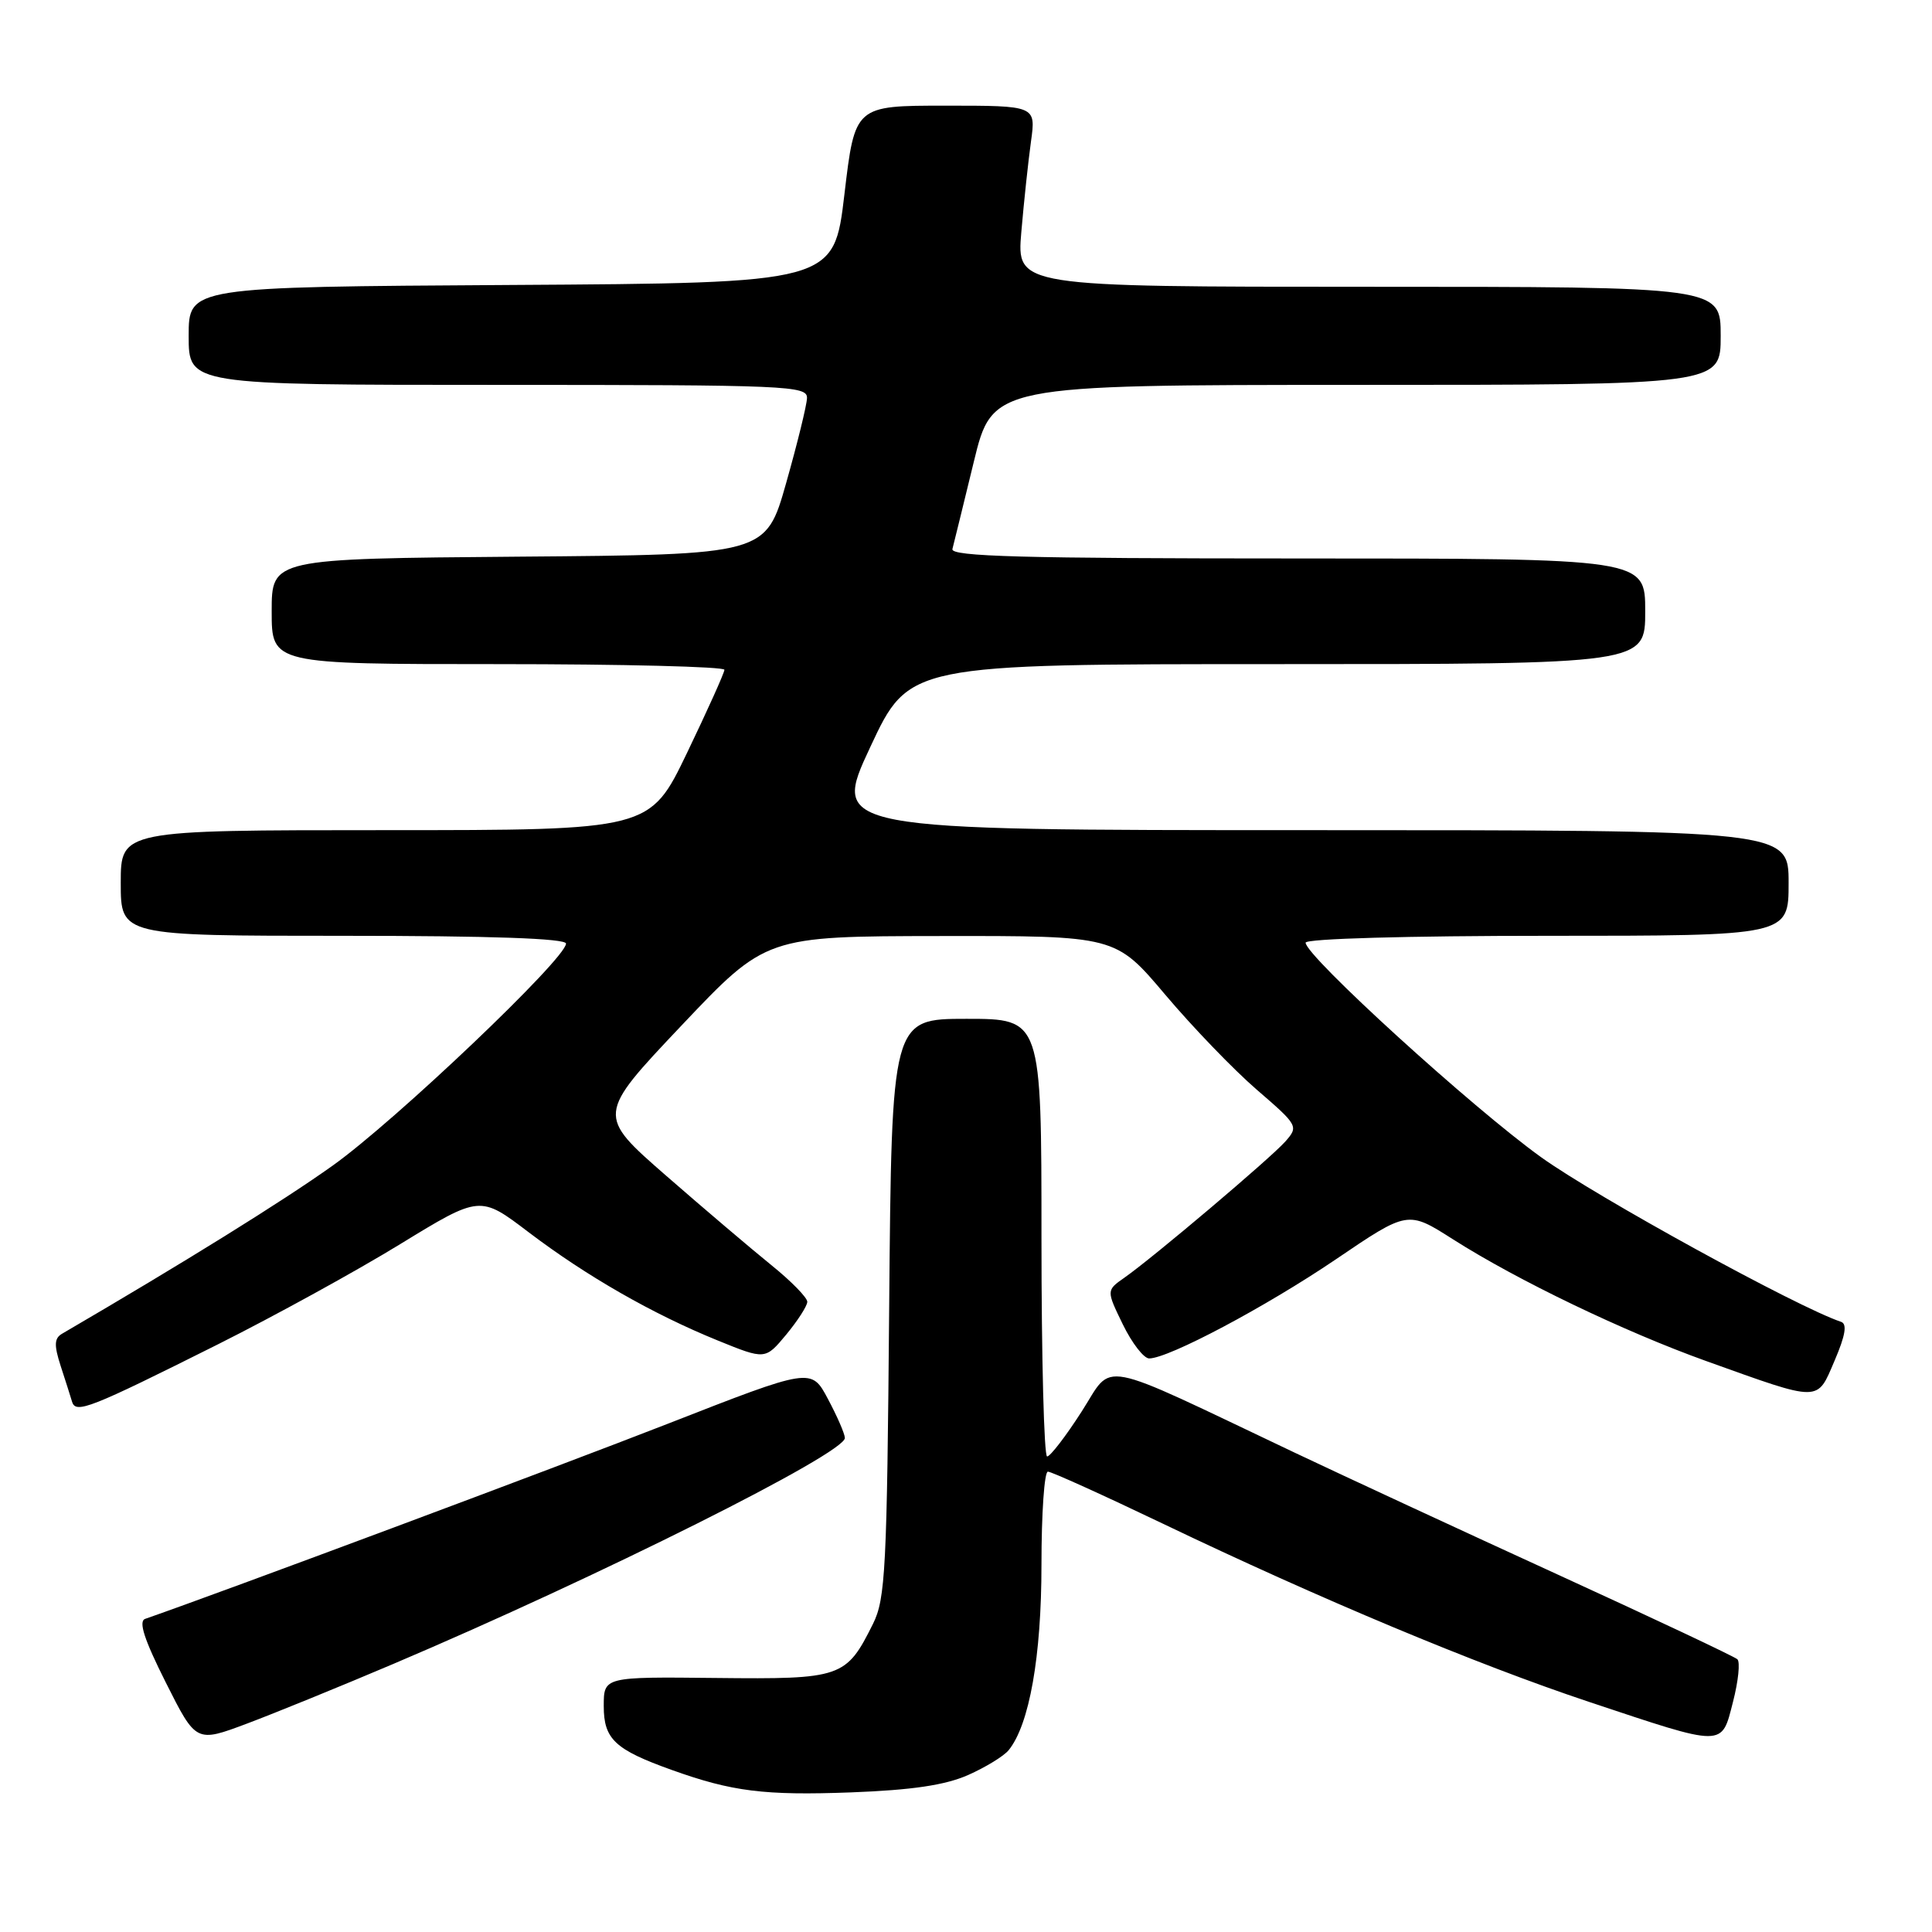 <?xml version="1.0" encoding="UTF-8" standalone="no"?>
<!DOCTYPE svg PUBLIC "-//W3C//DTD SVG 1.1//EN" "http://www.w3.org/Graphics/SVG/1.1/DTD/svg11.dtd" >
<svg xmlns="http://www.w3.org/2000/svg" xmlns:xlink="http://www.w3.org/1999/xlink" version="1.1" viewBox="0 0 256 256">
 <g >
 <path fill="currentColor"
d=" M 128.28 235.20 C 130.60 234.17 133.02 232.69 133.65 231.91 C 136.40 228.53 138.00 219.48 138.00 207.32 C 138.00 200.54 138.38 195.00 138.85 195.00 C 139.32 195.00 146.18 198.11 154.10 201.90 C 174.88 211.86 195.59 220.52 210.50 225.49 C 228.68 231.55 228.08 231.55 229.63 225.51 C 230.34 222.76 230.60 220.22 230.21 219.86 C 229.82 219.50 219.15 214.47 206.50 208.68 C 193.85 202.89 178.10 195.59 171.50 192.46 C 144.85 179.81 147.64 180.35 143.31 187.06 C 141.22 190.32 139.16 192.99 138.75 192.99 C 138.34 193.00 138.00 179.95 138.00 164.00 C 138.00 135.00 138.00 135.00 128.07 135.00 C 118.15 135.00 118.15 135.00 117.82 173.25 C 117.53 207.84 117.33 211.85 115.68 215.16 C 112.12 222.31 111.53 222.52 94.89 222.34 C 80.00 222.18 80.00 222.18 80.00 226.07 C 80.00 230.44 81.47 231.83 89.02 234.53 C 96.99 237.39 101.29 237.93 112.78 237.50 C 120.89 237.19 125.24 236.54 128.28 235.20 Z  M 52.16 220.46 C 79.37 208.90 112.04 192.55 111.95 190.53 C 111.93 189.96 110.92 187.64 109.70 185.36 C 107.50 181.22 107.50 181.22 88.50 188.65 C 73.99 194.32 29.22 211.04 19.23 214.51 C 18.32 214.83 19.12 217.27 21.97 222.94 C 25.98 230.92 25.98 230.92 32.74 228.38 C 36.46 226.98 45.20 223.42 52.16 220.46 Z  M 28.86 178.14 C 36.36 174.38 47.25 168.40 53.05 164.84 C 63.61 158.38 63.61 158.38 70.05 163.28 C 77.74 169.11 86.47 174.11 95.10 177.62 C 101.40 180.18 101.40 180.18 104.18 176.84 C 105.70 175.00 106.96 173.05 106.97 172.50 C 106.98 171.95 104.86 169.78 102.25 167.67 C 99.64 165.56 93.35 160.22 88.28 155.80 C 79.07 147.76 79.07 147.76 90.28 135.91 C 101.50 124.06 101.50 124.06 124.66 124.03 C 147.81 124.00 147.81 124.00 154.39 131.79 C 158.01 136.08 163.47 141.75 166.54 144.40 C 172.01 149.12 172.08 149.25 170.31 151.26 C 168.33 153.49 152.84 166.60 148.99 169.30 C 146.59 170.98 146.59 170.98 148.78 175.49 C 149.99 177.97 151.56 180.00 152.27 180.00 C 154.84 180.00 167.72 173.16 177.02 166.86 C 186.54 160.40 186.54 160.40 192.52 164.21 C 201.08 169.66 215.19 176.44 226.09 180.35 C 241.38 185.83 240.72 185.83 243.09 180.30 C 244.53 176.94 244.78 175.43 243.95 175.15 C 238.17 173.22 211.58 158.63 204.21 153.34 C 195.06 146.77 173.00 126.67 173.00 124.91 C 173.00 124.38 186.55 124.00 205.00 124.00 C 237.00 124.00 237.00 124.00 237.00 117.00 C 237.00 110.00 237.00 110.00 173.58 110.00 C 110.17 110.00 110.17 110.00 115.31 99.00 C 120.45 88.00 120.45 88.00 169.23 88.00 C 218.00 88.00 218.00 88.00 218.00 81.00 C 218.00 74.00 218.00 74.00 171.93 74.00 C 135.55 74.00 125.93 73.74 126.20 72.75 C 126.38 72.06 127.65 66.89 129.02 61.25 C 131.50 51.01 131.50 51.01 179.75 51.00 C 228.00 51.00 228.00 51.00 228.00 44.50 C 228.00 38.00 228.00 38.00 181.35 38.00 C 134.71 38.00 134.71 38.00 135.33 30.75 C 135.67 26.76 136.25 21.36 136.61 18.75 C 137.27 14.00 137.27 14.00 125.28 14.00 C 113.28 14.00 113.28 14.00 111.89 25.75 C 110.50 37.50 110.50 37.50 67.75 37.76 C 25.00 38.02 25.00 38.02 25.00 44.51 C 25.00 51.00 25.00 51.00 66.00 51.00 C 104.41 51.00 107.00 51.11 106.93 52.75 C 106.90 53.71 105.65 58.77 104.17 64.00 C 101.48 73.50 101.48 73.50 68.74 73.76 C 36.00 74.03 36.00 74.03 36.00 81.01 C 36.00 88.00 36.00 88.00 66.00 88.00 C 82.50 88.00 95.99 88.34 95.99 88.75 C 95.98 89.16 93.75 94.11 91.04 99.75 C 86.11 110.00 86.11 110.00 51.06 110.00 C 16.00 110.00 16.00 110.00 16.00 117.00 C 16.00 124.00 16.00 124.00 45.50 124.00 C 65.11 124.00 75.00 124.35 75.00 125.03 C 75.00 127.02 52.36 148.55 44.08 154.45 C 37.40 159.21 24.49 167.23 8.20 176.74 C 7.19 177.34 7.15 178.25 8.04 181.00 C 8.67 182.93 9.35 185.06 9.55 185.74 C 10.05 187.36 11.86 186.65 28.86 178.14 Z "/>
</g>
</svg>